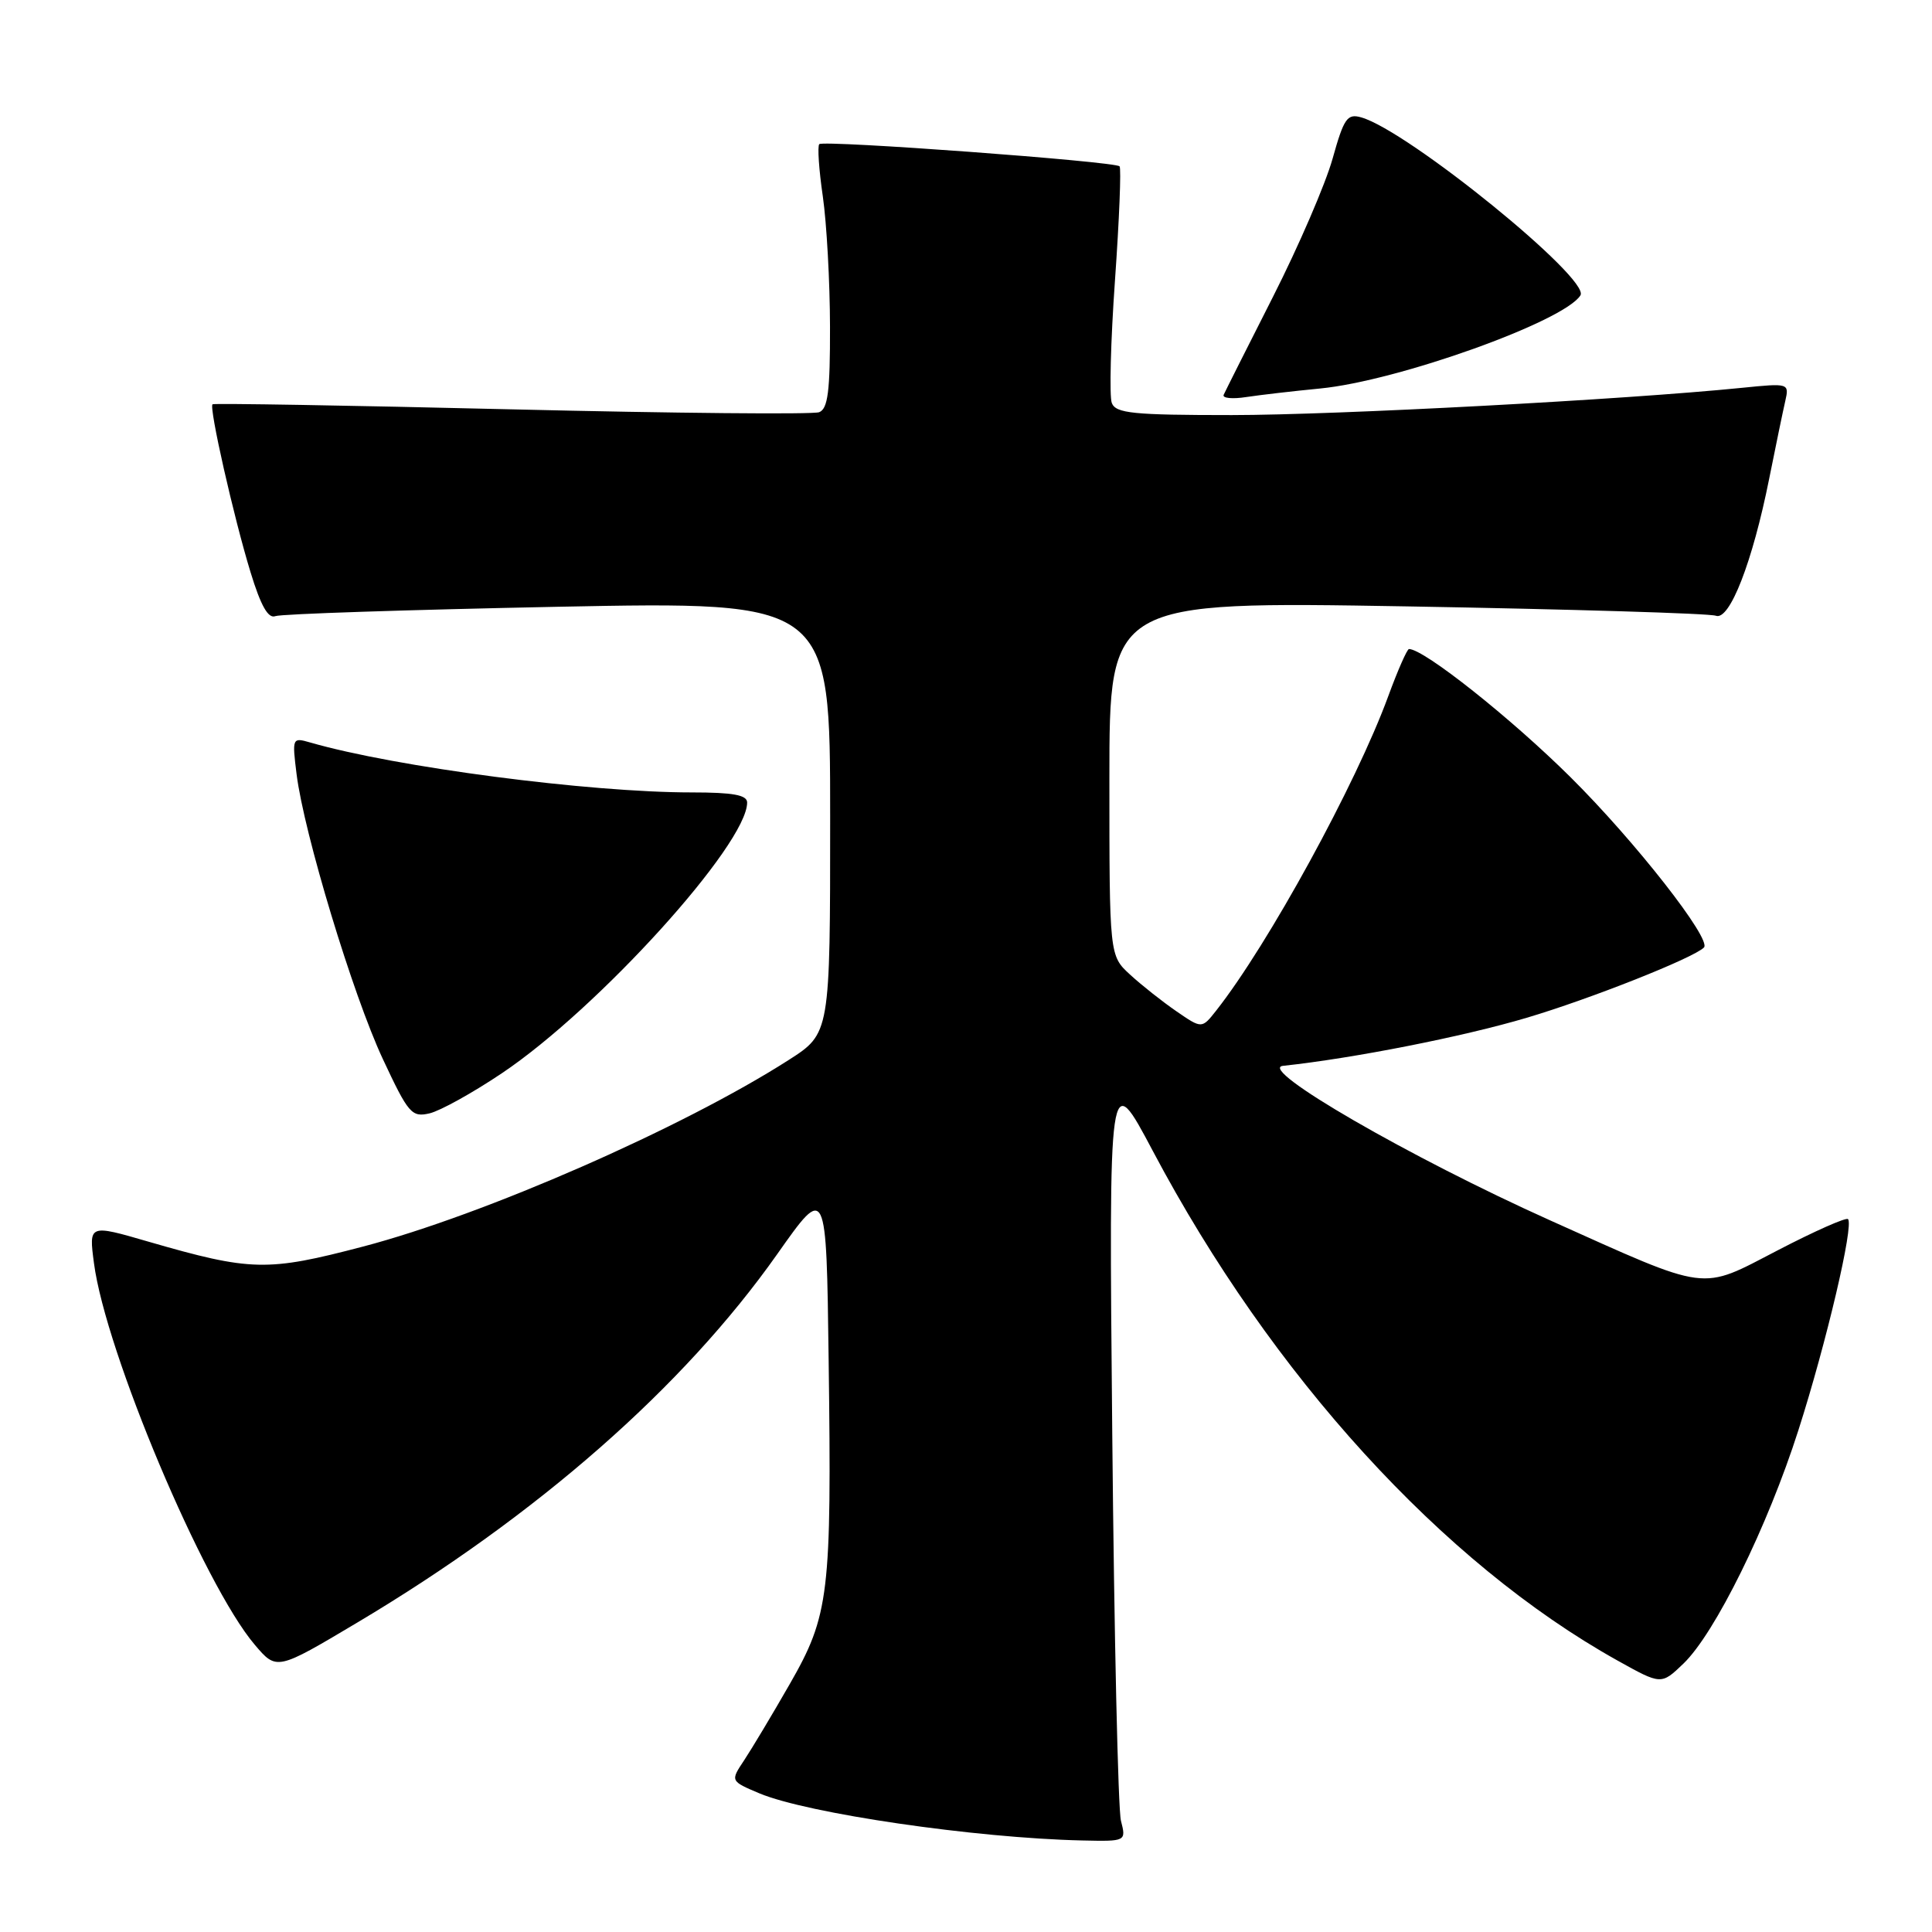 <?xml version="1.0" encoding="UTF-8" standalone="no"?>
<!DOCTYPE svg PUBLIC "-//W3C//DTD SVG 1.1//EN" "http://www.w3.org/Graphics/SVG/1.1/DTD/svg11.dtd" >
<svg xmlns="http://www.w3.org/2000/svg" xmlns:xlink="http://www.w3.org/1999/xlink" version="1.1" viewBox="0 0 256 256">
 <g >
 <path fill="currentColor"
d=" M 148.53 241.25 C 148.15 239.74 147.63 216.68 147.38 190.00 C 146.92 141.50 146.92 141.50 152.75 152.50 C 168.51 182.26 191.15 207.10 214.31 220.02 C 220.12 223.26 220.12 223.26 223.05 220.45 C 227.24 216.44 234.21 202.30 238.30 189.50 C 242.00 177.95 245.67 162.33 244.87 161.54 C 244.62 161.28 240.43 163.14 235.58 165.66 C 225.14 171.07 226.76 171.29 205.39 161.70 C 186.84 153.37 166.50 141.61 170.00 141.23 C 179.35 140.23 193.85 137.37 202.30 134.86 C 210.70 132.37 224.40 126.94 225.78 125.55 C 226.85 124.49 216.65 111.46 208.10 102.98 C 200.20 95.14 188.68 86.00 186.70 86.00 C 186.45 86.00 185.21 88.81 183.95 92.25 C 179.69 103.88 168.06 125.14 161.15 133.91 C 159.25 136.32 159.25 136.32 155.88 134.00 C 154.02 132.72 151.26 130.54 149.75 129.15 C 147.00 126.63 147.00 126.63 147.00 103.15 C 147.00 79.68 147.00 79.68 186.46 80.35 C 208.17 80.73 226.57 81.28 227.36 81.59 C 229.18 82.28 232.22 74.48 234.43 63.41 C 235.30 59.06 236.26 54.43 236.56 53.13 C 237.09 50.78 237.04 50.76 230.80 51.39 C 215.25 52.96 177.13 54.99 163.22 55.00 C 150.12 55.00 147.85 54.77 147.32 53.40 C 146.98 52.52 147.17 45.21 147.74 37.15 C 148.31 29.09 148.58 22.29 148.35 22.04 C 147.74 21.39 109.13 18.54 108.56 19.10 C 108.30 19.36 108.51 22.48 109.03 26.04 C 109.54 29.59 109.97 37.35 109.98 43.28 C 110.00 51.84 109.70 54.18 108.54 54.62 C 107.73 54.93 89.39 54.76 67.79 54.24 C 46.18 53.72 28.35 53.42 28.16 53.57 C 27.67 53.96 30.95 68.48 33.20 75.83 C 34.56 80.28 35.54 82.01 36.49 81.64 C 37.24 81.35 54.09 80.80 73.93 80.40 C 110.00 79.69 110.00 79.69 110.00 108.31 C 110.00 136.94 110.00 136.94 104.48 140.47 C 90.43 149.46 64.16 160.97 48.09 165.18 C 35.40 168.51 33.27 168.46 19.68 164.53 C 11.77 162.23 11.77 162.23 12.45 167.37 C 13.98 179.10 26.99 209.98 33.75 217.93 C 36.66 221.36 36.66 221.36 47.34 215.00 C 71.19 200.80 90.58 183.78 103.00 166.16 C 109.50 156.94 109.50 156.94 109.80 180.22 C 110.21 211.26 109.88 214.02 104.65 223.14 C 102.33 227.19 99.60 231.74 98.60 233.25 C 96.77 236.00 96.77 236.00 100.63 237.63 C 107.02 240.30 129.22 243.55 143.37 243.87 C 149.23 244.00 149.23 244.00 148.53 241.25 Z  M 66.50 142.21 C 79.28 133.64 99.00 111.87 99.00 106.34 C 99.00 105.34 97.14 105.00 91.67 105.00 C 77.99 105.00 52.41 101.65 41.09 98.38 C 38.73 97.70 38.70 97.77 39.30 102.59 C 40.28 110.43 46.75 131.81 50.72 140.31 C 54.12 147.58 54.55 148.08 56.94 147.52 C 58.35 147.18 62.65 144.80 66.50 142.21 Z  M 174.91 51.48 C 185.19 50.49 207.28 42.59 209.42 39.13 C 210.76 36.96 186.60 17.34 180.39 15.56 C 178.52 15.02 178.08 15.64 176.57 21.04 C 175.63 24.39 172.08 32.62 168.68 39.32 C 165.28 46.02 162.34 51.87 162.14 52.32 C 161.95 52.76 163.30 52.90 165.14 52.61 C 166.99 52.33 171.39 51.82 174.91 51.48 Z "/>
</g>
</svg>